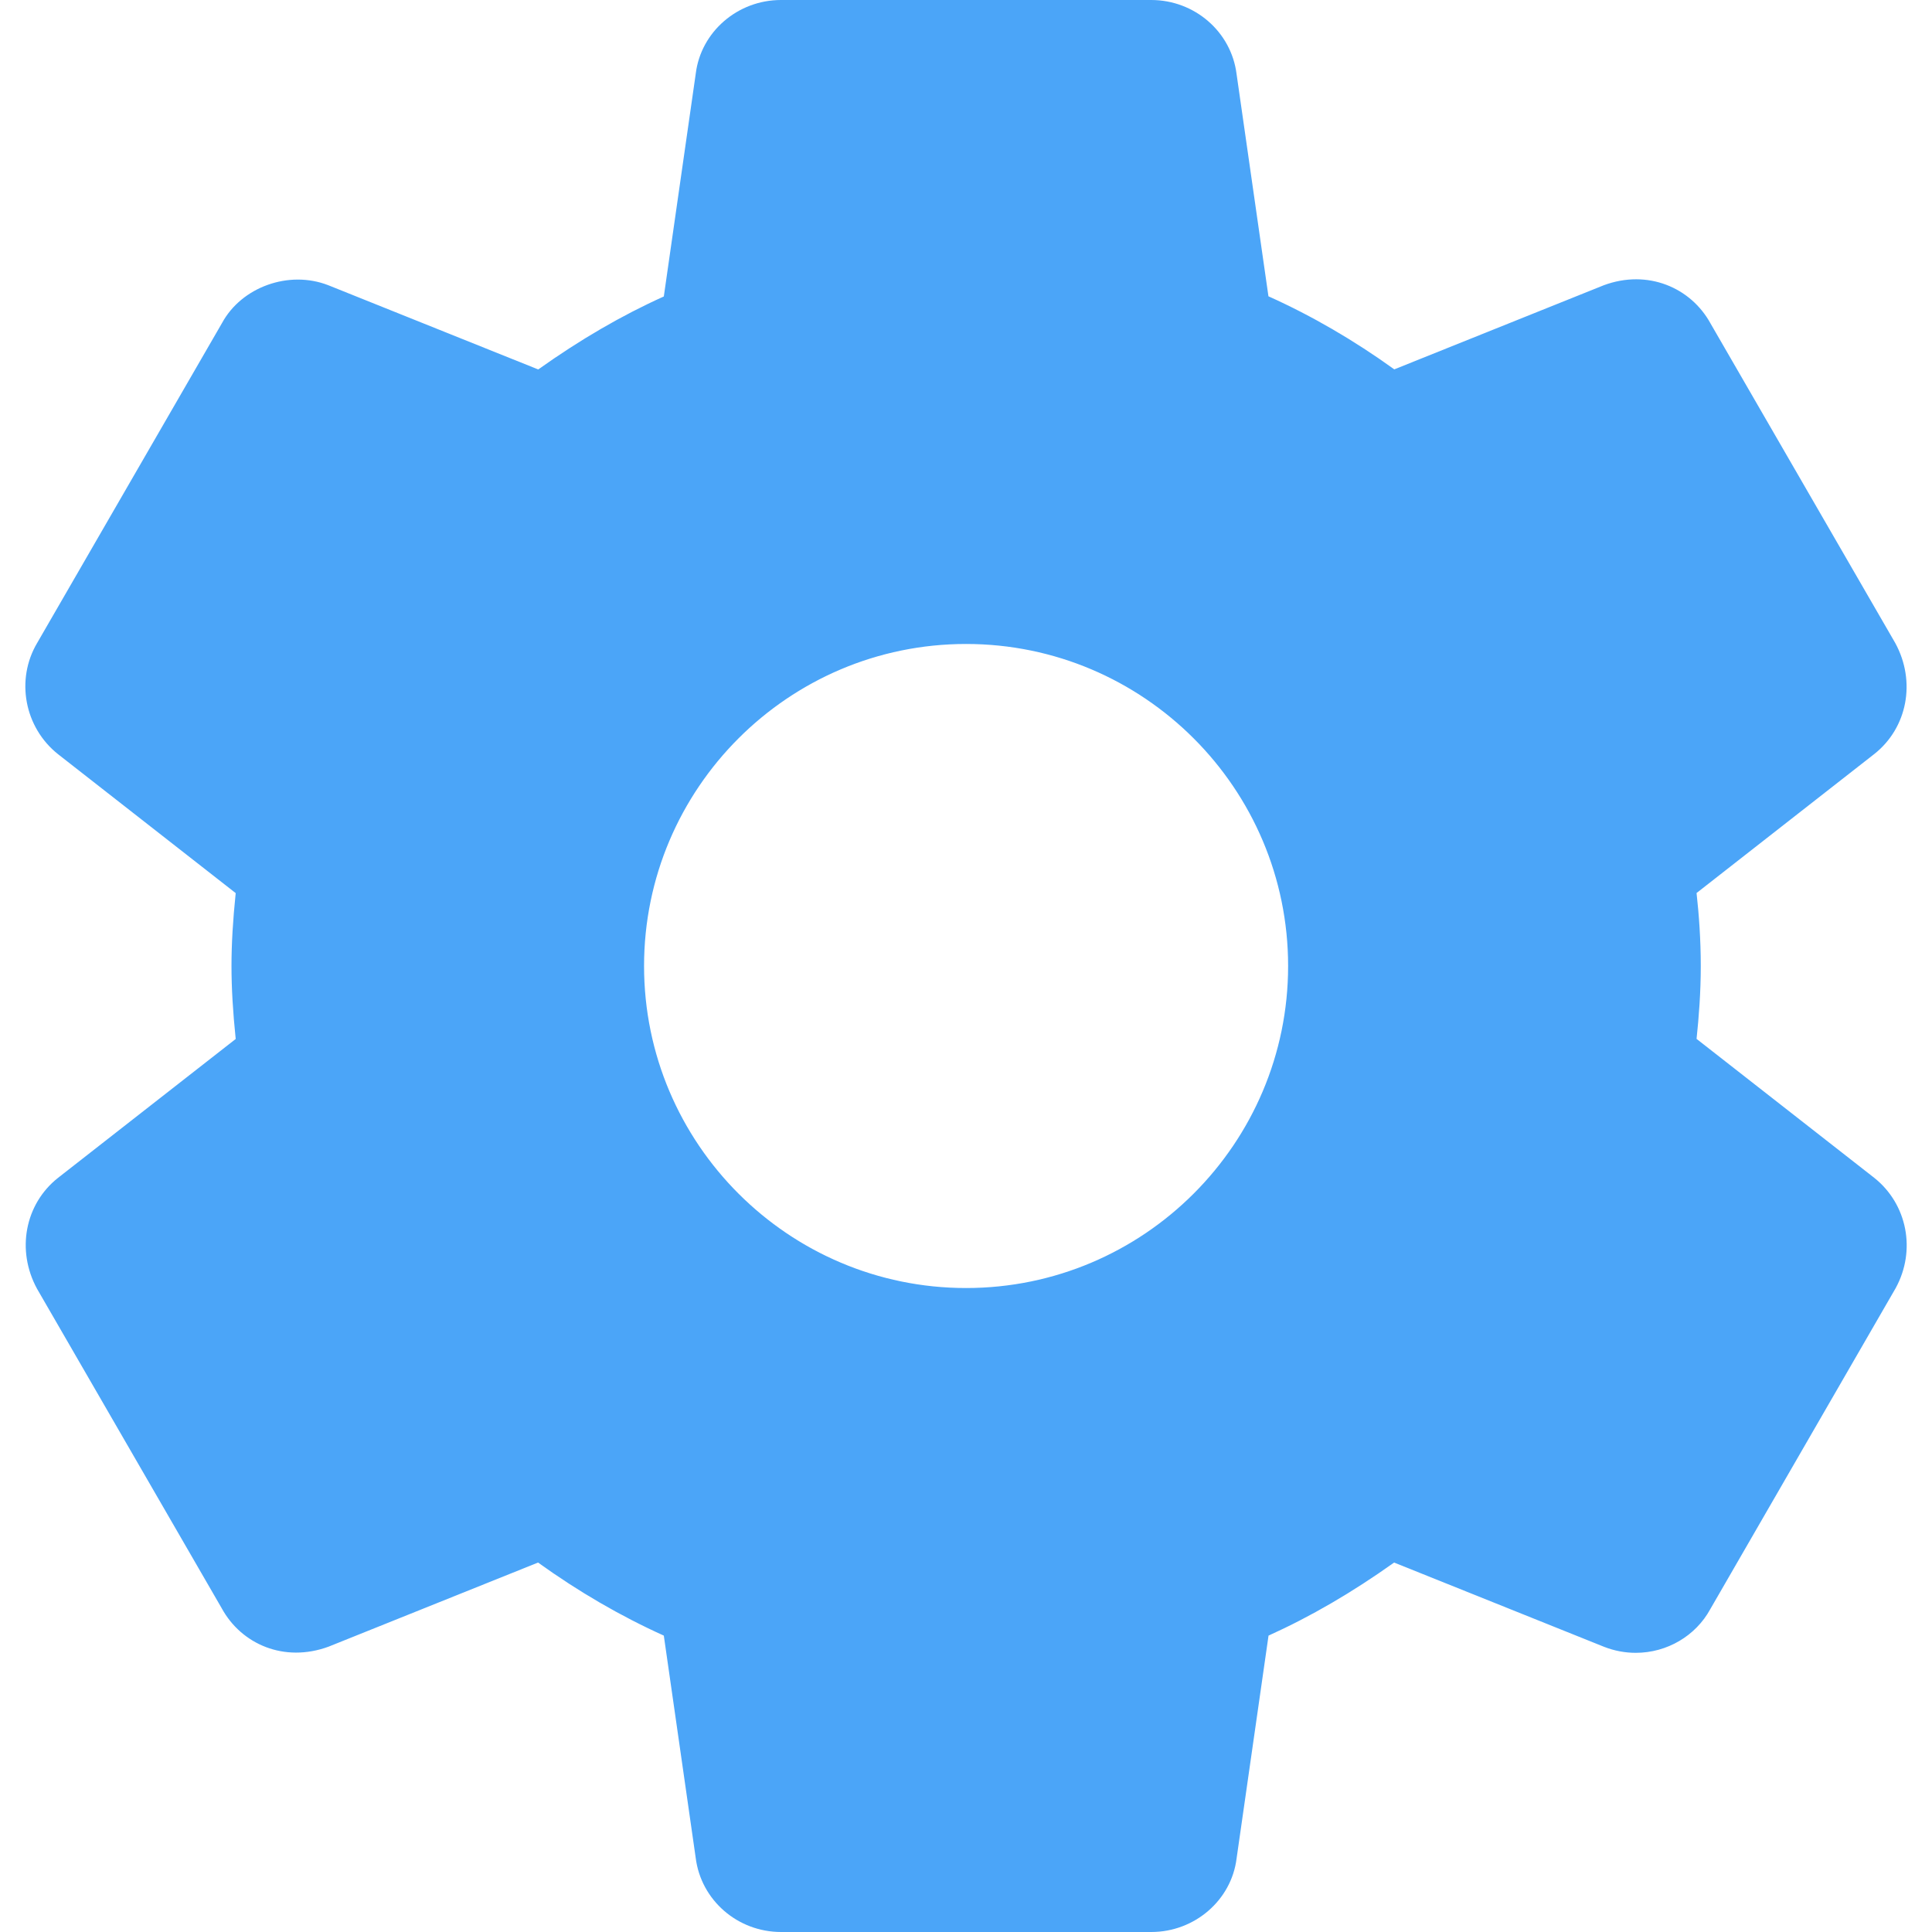 <svg width="22" height="22" viewBox="0 0 22 22" fill="none" xmlns="http://www.w3.org/2000/svg">
<path d="M21.341 13.411L19.319 11.83C19.345 11.586 19.367 11.301 19.367 10.999C19.367 10.697 19.346 10.412 19.319 10.169L21.343 8.586C21.719 8.289 21.821 7.762 21.582 7.323L19.479 3.685C19.255 3.274 18.762 3.063 18.263 3.248L15.877 4.206C15.419 3.876 14.94 3.597 14.444 3.374L14.081 0.843C14.021 0.363 13.604 0 13.109 0H8.893C8.399 0 7.982 0.363 7.923 0.836L7.559 3.376C7.079 3.592 6.607 3.867 6.129 4.207L3.736 3.247C3.288 3.074 2.752 3.268 2.529 3.677L0.424 7.32C0.175 7.739 0.278 8.285 0.662 8.589L2.684 10.17C2.652 10.479 2.636 10.748 2.636 11C2.636 11.252 2.652 11.521 2.684 11.831L0.66 13.413C0.284 13.711 0.183 14.238 0.422 14.676L2.525 18.314C2.749 18.724 3.237 18.936 3.741 18.751L6.127 17.793C6.584 18.122 7.063 18.401 7.559 18.625L7.922 21.155C7.982 21.637 8.399 22 8.894 22H13.11C13.604 22 14.022 21.637 14.081 21.164L14.445 18.625C14.925 18.408 15.396 18.134 15.875 17.793L18.267 18.753C18.383 18.798 18.503 18.821 18.627 18.821C18.983 18.821 19.31 18.627 19.475 18.324L21.587 14.667C21.821 14.238 21.719 13.711 21.341 13.411ZM11.001 14.667C8.979 14.667 7.334 13.022 7.334 11C7.334 8.978 8.979 7.333 11.001 7.333C13.023 7.333 14.668 8.978 14.668 11C14.668 13.022 13.023 14.667 11.001 14.667Z" fill="#4BA5F8"/>
</svg>

